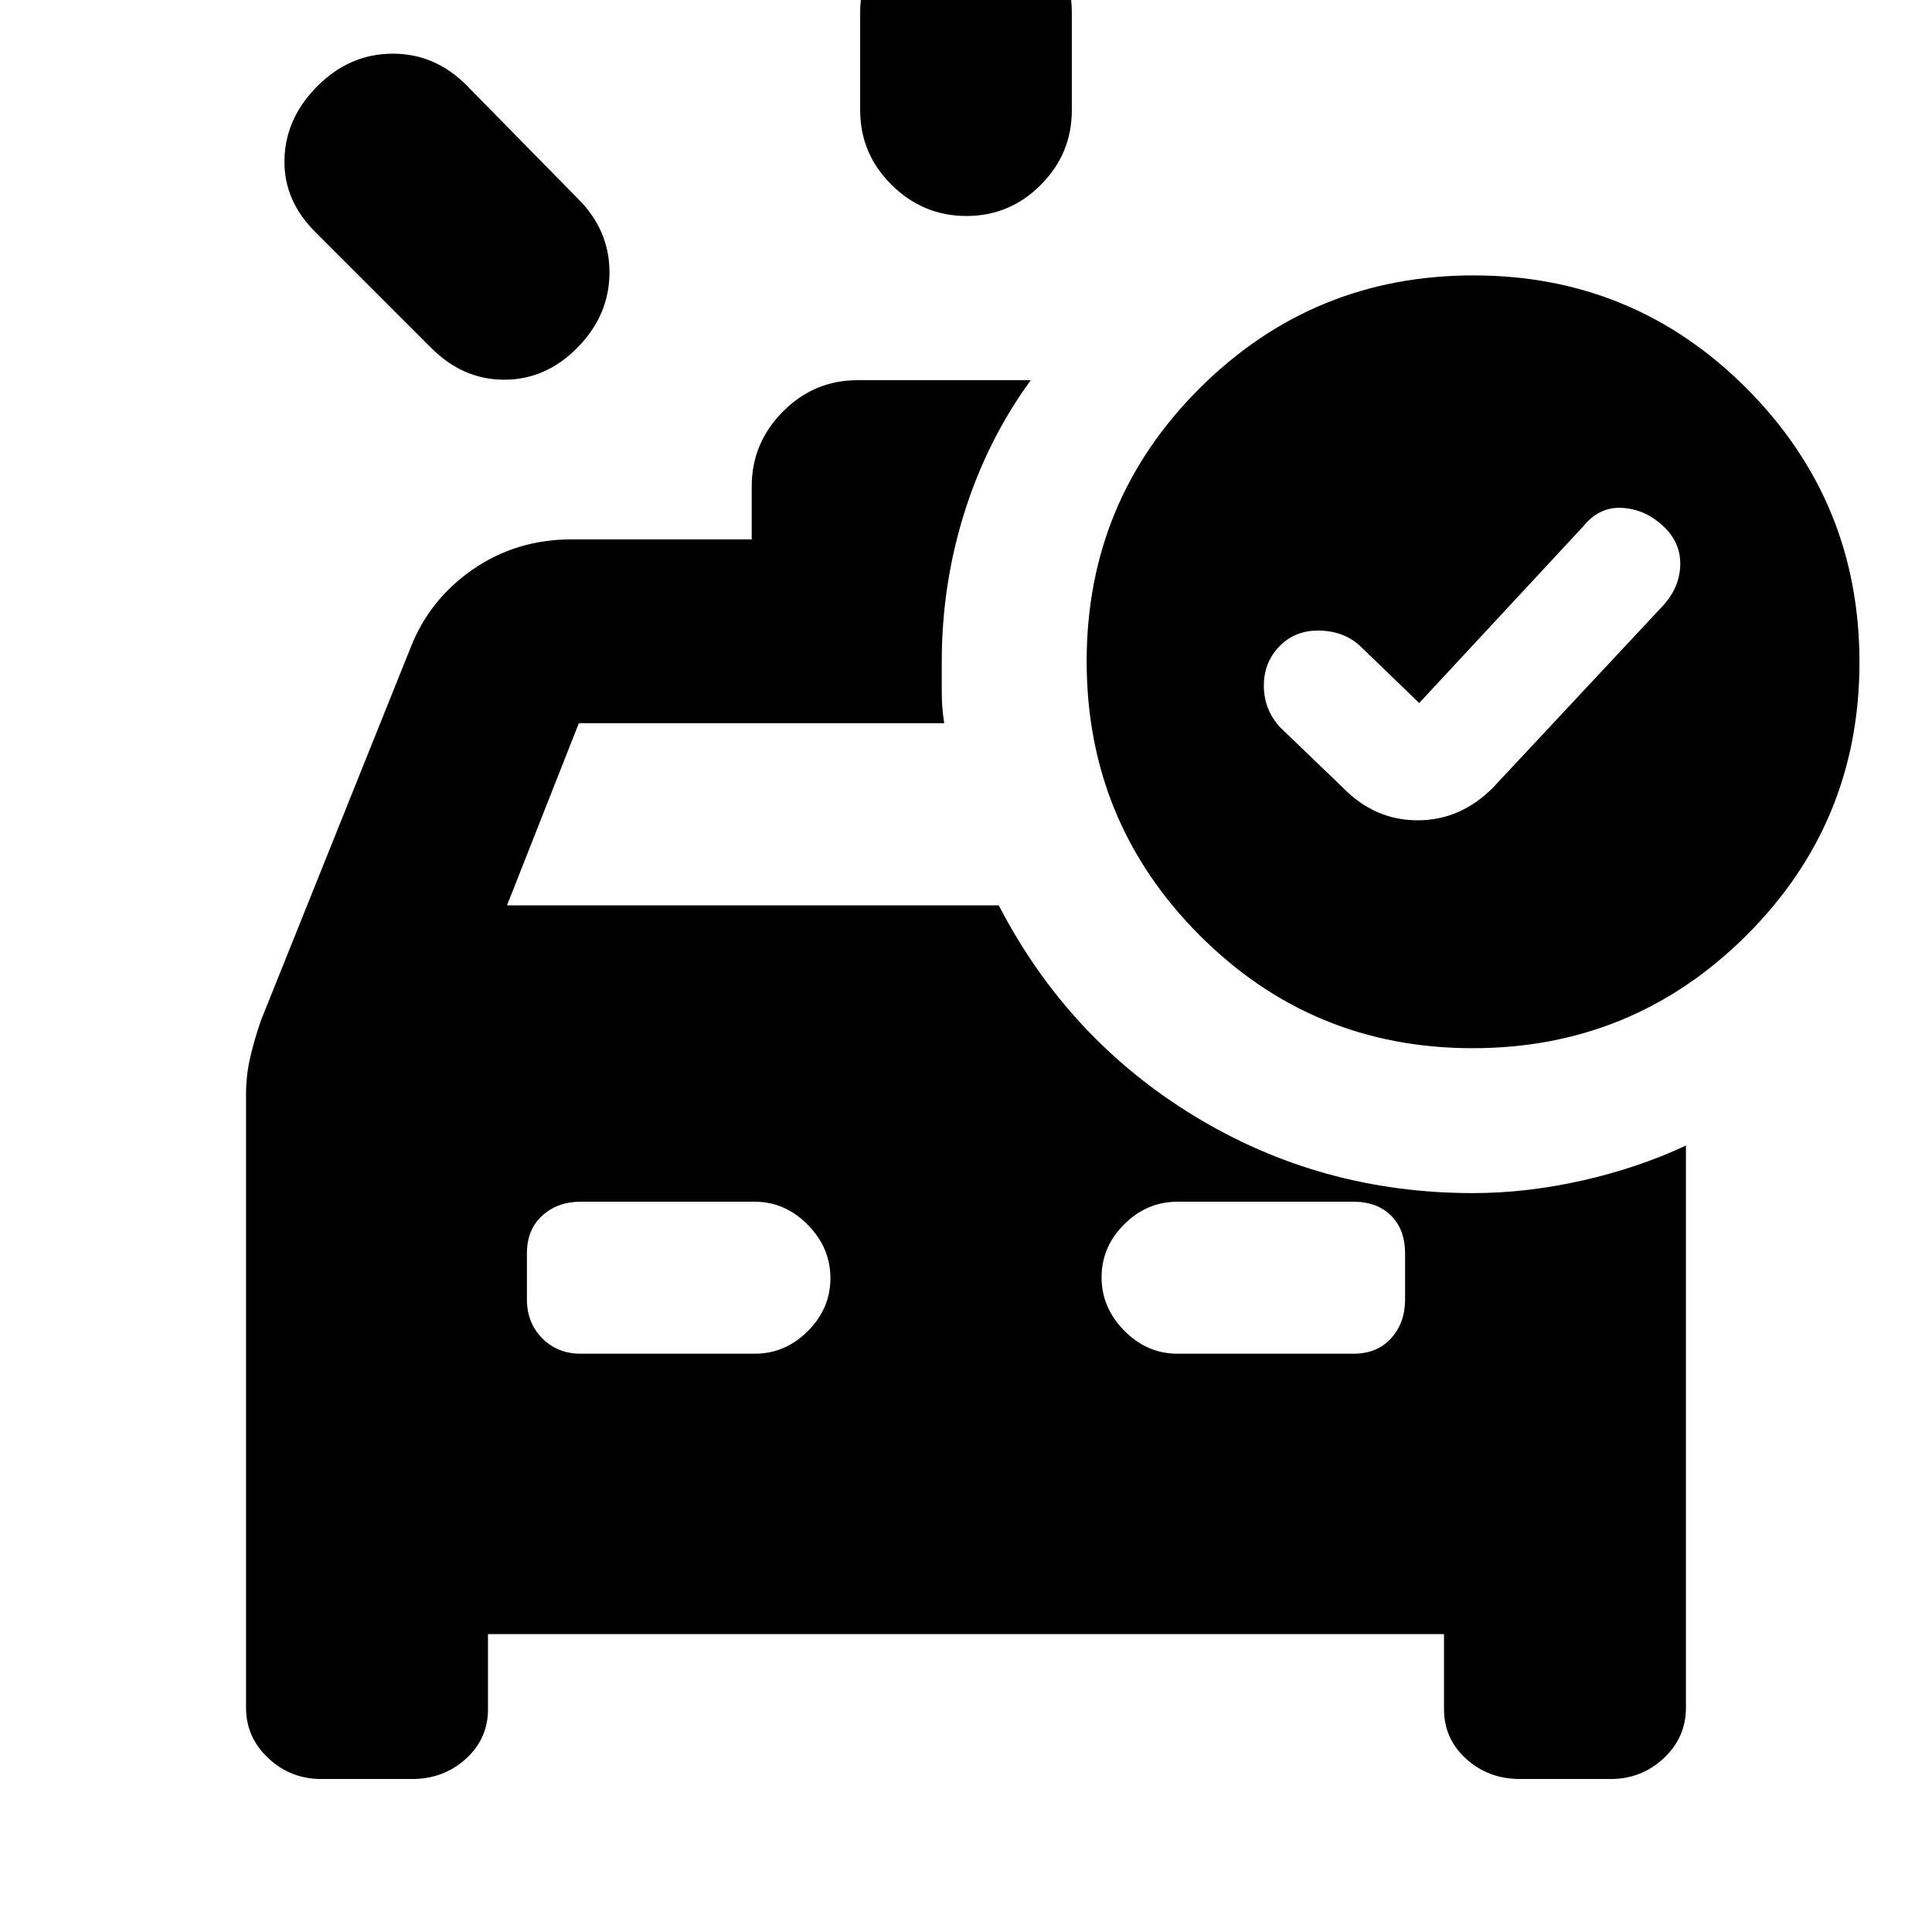 <svg xmlns="http://www.w3.org/2000/svg" height="20" viewBox="0 96 960 960" width="20"><path d="M427.413 150.739v-48.435q0-21.974 15.413-37.28 15.414-15.307 36.963-15.307 21.55 0 37.174 15.307 15.624 15.306 15.624 37.28v48.435q0 21.639-15.413 37.113-15.414 15.474-36.963 15.474-21.55 0-37.174-15.474-15.624-15.474-15.624-37.113ZM213.869 268.478l-56.826-56.826q-16.195-15.877-15.695-36.471.5-20.594 16.528-36.551 16.028-15.956 37.269-15.956 21.24 0 36.92 15.956l54.826 55.826q15.957 15.706 15.957 36.851 0 21.146-15.746 37.256-15.746 16.111-36.551 16.111t-36.682-16.196ZM374.98 768.652q15.19 0 26.42-11.221 11.23-11.22 11.23-26.329t-11.281-26.54q-11.281-11.432-26.334-11.432H288.5q-11.469 0-19.072 6.931-7.602 6.93-7.602 18.743v22.935q0 11.565 7.602 19.239 7.603 7.674 19.072 7.674h86.48Zm210.15 0h87.37q11.813 0 18.743-7.674 6.931-7.674 6.931-19.239v-22.935q0-11.813-6.931-18.743-6.93-6.931-18.743-6.931h-87.37q-15.3 0-26.53 11.221t-11.23 26.33q0 15.109 11.281 26.54t26.479 11.431Zm120.066-323.326-28.558-27.558q-7.921-7.92-20.279-8.42-12.359-.5-20.359 7.534-8 8.034-8 19.832t8 20.612l31.326 30.087q15.771 16.196 37.059 16.196 21.289 0 37.441-16.196l85.087-91.087q8-9.221 8-20.278 0-11.057-9-19.129-9-8.071-20.239-8.571t-19.239 9.5l-81.239 87.478Zm26.987-212.478q79.774 0 135.774 56.226t56 136q0 79.774-56.227 135.774-56.226 56-136 56-79.773 0-135.773-56.226t-56-136q0-79.774 56.226-135.774t136-56Zm-572.568 747.13q-15.25 0-26.302-10.354-11.052-10.355-11.052-25.059V639.821q0-9.613 2.119-18.665 2.12-9.052 5.359-18.308l74.283-185.044q9.36-23.952 30.948-38.867 21.588-14.915 48.987-14.915h89.565V337.71q0-21.549 15.474-37.173 15.474-15.624 37.113-15.624h86.065q-21.63 29.717-32.924 65.606-11.293 35.889-11.293 74.329v15.25q0 7.815 1.239 15.25H287.63l-35.695 90.521h244.346q34.371 66.392 97.186 104.685 62.816 38.294 138.49 38.294 26.434 0 54.13-6.218 27.696-6.217 51.652-17.413v279.281q0 14.837-11.052 25.159-11.052 10.321-26.302 10.321h-45.153q-15.606 0-26.658-9.975-11.052-9.975-11.052-24.72v-37.305H242.478v37.305q0 14.745-11.052 24.72t-26.658 9.975h-45.153Z"/></svg>